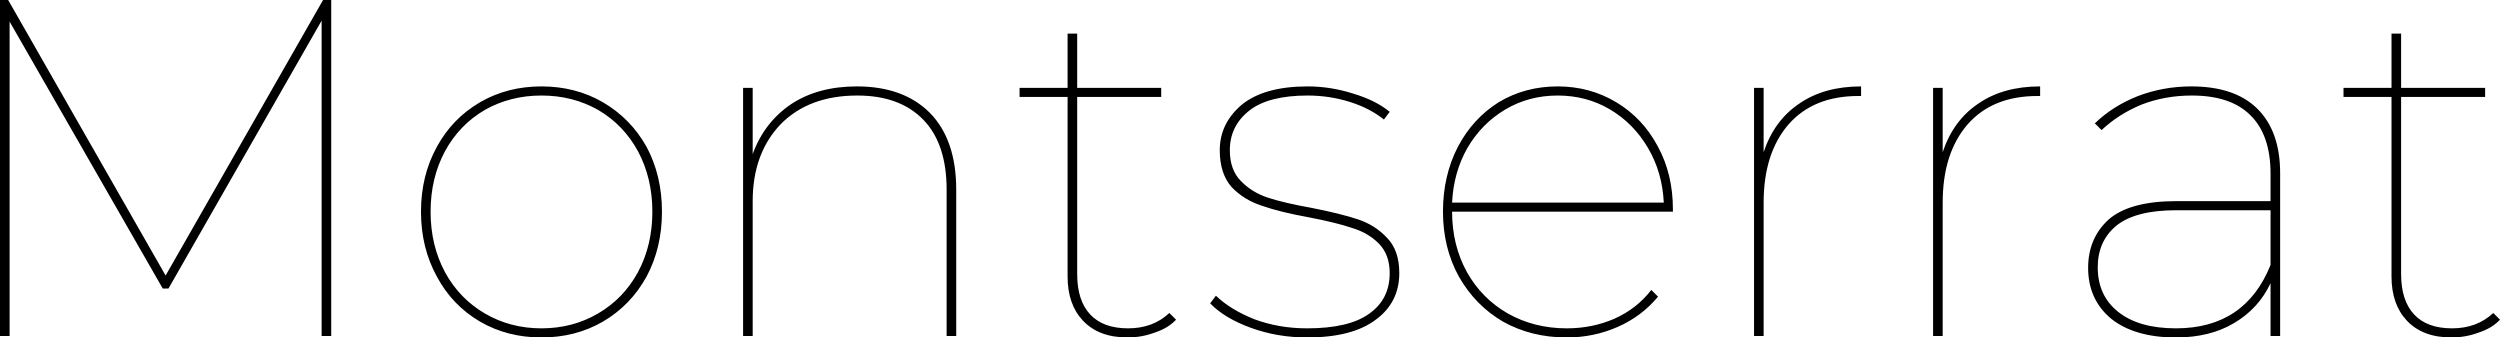 <svg xmlns="http://www.w3.org/2000/svg" viewBox="1.33 -7 52.08 7.03"><path d="M8.06-7L8.23-7L8.23 0L8.03 0L8.03-6.57L4.84-0.99L4.72-0.99L1.53-6.55L1.53 0L1.33 0L1.33-7L1.50-7L4.78-1.26L8.06-7ZM12.61 0.03Q11.90 0.03 11.33-0.30Q10.75-0.64 10.43-1.24Q10.10-1.84 10.10-2.59L10.10-2.59Q10.10-3.34 10.43-3.94Q10.75-4.53 11.33-4.87Q11.90-5.20 12.61-5.20L12.61-5.20Q13.32-5.20 13.89-4.87Q14.47-4.53 14.80-3.94Q15.12-3.34 15.12-2.59L15.12-2.59Q15.12-1.84 14.80-1.24Q14.47-0.64 13.89-0.30Q13.32 0.03 12.61 0.03L12.61 0.03ZM12.61-0.16Q13.26-0.16 13.79-0.47Q14.32-0.78 14.62-1.33Q14.92-1.89 14.92-2.59L14.92-2.59Q14.92-3.29 14.62-3.85Q14.32-4.40 13.79-4.71Q13.26-5.01 12.61-5.01L12.61-5.01Q11.96-5.01 11.43-4.71Q10.90-4.40 10.60-3.85Q10.30-3.29 10.30-2.59L10.30-2.59Q10.30-1.89 10.60-1.33Q10.90-0.78 11.43-0.47Q11.96-0.16 12.61-0.16L12.61-0.16ZM19.18-5.20Q20.15-5.20 20.70-4.65Q21.25-4.09 21.25-3.05L21.25-3.05L21.25 0L21.05 0L21.05-3.05Q21.05-4 20.57-4.50Q20.08-5.01 19.19-5.01L19.19-5.01Q18.18-5.01 17.59-4.41Q17.01-3.80 17.01-2.81L17.01-2.81L17.01 0L16.81 0L16.81-5.17L17.01-5.17L17.01-3.79Q17.25-4.45 17.81-4.83Q18.37-5.20 19.18-5.20L19.18-5.20ZM25.69-0.48L25.83-0.34Q25.66-0.16 25.38-0.07Q25.11 0.03 24.82 0.03L24.82 0.03Q24.22 0.03 23.89-0.32Q23.57-0.66 23.57-1.24L23.57-1.24L23.57-4.98L22.57-4.98L22.57-5.17L23.57-5.17L23.57-6.30L23.77-6.30L23.77-5.17L25.52-5.17L25.52-4.98L23.77-4.98L23.77-1.29Q23.77-0.74 24.04-0.45Q24.31-0.16 24.83-0.16L24.83-0.16Q25.35-0.16 25.69-0.48L25.69-0.48ZM28.56 0.03Q27.94 0.03 27.39-0.17Q26.84-0.37 26.54-0.68L26.54-0.68L26.66-0.84Q26.96-0.55 27.46-0.35Q27.97-0.16 28.56-0.16L28.56-0.16Q29.44-0.16 29.86-0.47Q30.28-0.77 30.28-1.31L30.28-1.31Q30.28-1.70 30.05-1.93Q29.83-2.15 29.50-2.25Q29.18-2.36 28.61-2.47L28.61-2.47Q28-2.58 27.63-2.71Q27.25-2.83 26.99-3.10Q26.74-3.38 26.74-3.87L26.74-3.87Q26.74-4.43 27.20-4.82Q27.67-5.20 28.57-5.20L28.57-5.20Q29.05-5.20 29.52-5.05Q29.99-4.91 30.28-4.67L30.28-4.67L30.16-4.51Q29.86-4.75 29.44-4.88Q29.02-5.01 28.57-5.01L28.57-5.01Q27.76-5.01 27.36-4.70Q26.95-4.38 26.95-3.87L26.95-3.87Q26.95-3.46 27.18-3.23Q27.41-2.99 27.75-2.88Q28.09-2.77 28.65-2.67L28.65-2.67Q29.26-2.55 29.62-2.43Q29.98-2.31 30.23-2.04Q30.48-1.78 30.48-1.31L30.48-1.31Q30.48-0.70 29.99-0.34Q29.50 0.03 28.56 0.03L28.56 0.03ZM36.18-2.64L36.18-2.59L31.58-2.59Q31.58-1.89 31.89-1.33Q32.20-0.78 32.74-0.47Q33.29-0.16 33.97-0.16L33.97-0.16Q34.50-0.16 34.96-0.36Q35.43-0.57 35.73-0.96L35.73-0.96L35.87-0.82Q35.53-0.41 35.03-0.19Q34.53 0.03 33.97 0.03L33.97 0.03Q33.23 0.03 32.64-0.30Q32.06-0.64 31.72-1.24Q31.39-1.84 31.39-2.59L31.39-2.59Q31.39-3.34 31.70-3.94Q32.01-4.53 32.55-4.87Q33.10-5.20 33.78-5.20L33.78-5.20Q34.45-5.20 35-4.87Q35.55-4.54 35.86-3.96Q36.18-3.38 36.18-2.64L36.18-2.64ZM33.78-5.01Q33.18-5.01 32.69-4.72Q32.20-4.43 31.90-3.92Q31.61-3.41 31.58-2.78L31.58-2.78L35.99-2.78Q35.96-3.41 35.66-3.92Q35.36-4.43 34.87-4.72Q34.38-5.01 33.78-5.01L33.78-5.01ZM38.07-3.83Q38.29-4.49 38.81-4.84Q39.33-5.20 40.10-5.20L40.10-5.20L40.10-5L40.04-5Q39.11-5 38.59-4.41Q38.07-3.81 38.07-2.78L38.07-2.78L38.07 0L37.87 0L37.87-5.17L38.07-5.17L38.07-3.83ZM41.80-3.83Q42.02-4.49 42.54-4.84Q43.06-5.20 43.83-5.20L43.83-5.20L43.83-5L43.77-5Q42.84-5 42.32-4.41Q41.80-3.81 41.80-2.78L41.80-2.78L41.80 0L41.60 0L41.60-5.17L41.80-5.17L41.80-3.83ZM46.98-5.20Q47.88-5.20 48.35-4.74Q48.83-4.27 48.83-3.39L48.83-3.39L48.83 0L48.63 0L48.63-1.10Q48.38-0.57 47.87-0.27Q47.37 0.03 46.66 0.03L46.66 0.03Q45.80 0.03 45.31-0.36Q44.83-0.76 44.83-1.42L44.83-1.42Q44.83-2.04 45.26-2.43Q45.70-2.81 46.67-2.81L46.67-2.81L48.63-2.81L48.63-3.38Q48.63-4.19 48.21-4.60Q47.80-5.01 46.99-5.01L46.99-5.01Q46.43-5.01 45.94-4.82Q45.46-4.62 45.11-4.29L45.11-4.29L44.97-4.43Q45.34-4.79 45.87-5.00Q46.40-5.20 46.98-5.20L46.98-5.20ZM46.66-0.16Q48.10-0.16 48.63-1.48L48.63-1.48L48.63-2.62L46.66-2.62Q45.82-2.62 45.42-2.30Q45.03-1.98 45.03-1.43L45.03-1.43Q45.03-0.84 45.46-0.50Q45.89-0.16 46.66-0.16L46.66-0.16ZM53.27-0.48L53.41-0.34Q53.24-0.16 52.96-0.07Q52.69 0.03 52.40 0.03L52.40 0.03Q51.80 0.03 51.47-0.32Q51.15-0.66 51.15-1.24L51.15-1.24L51.15-4.98L50.15-4.98L50.15-5.17L51.15-5.17L51.15-6.30L51.35-6.30L51.35-5.17L53.10-5.17L53.10-4.98L51.35-4.98L51.35-1.29Q51.35-0.74 51.62-0.45Q51.89-0.16 52.41-0.16L52.41-0.16Q52.93-0.16 53.27-0.48L53.27-0.48Z"/></svg>